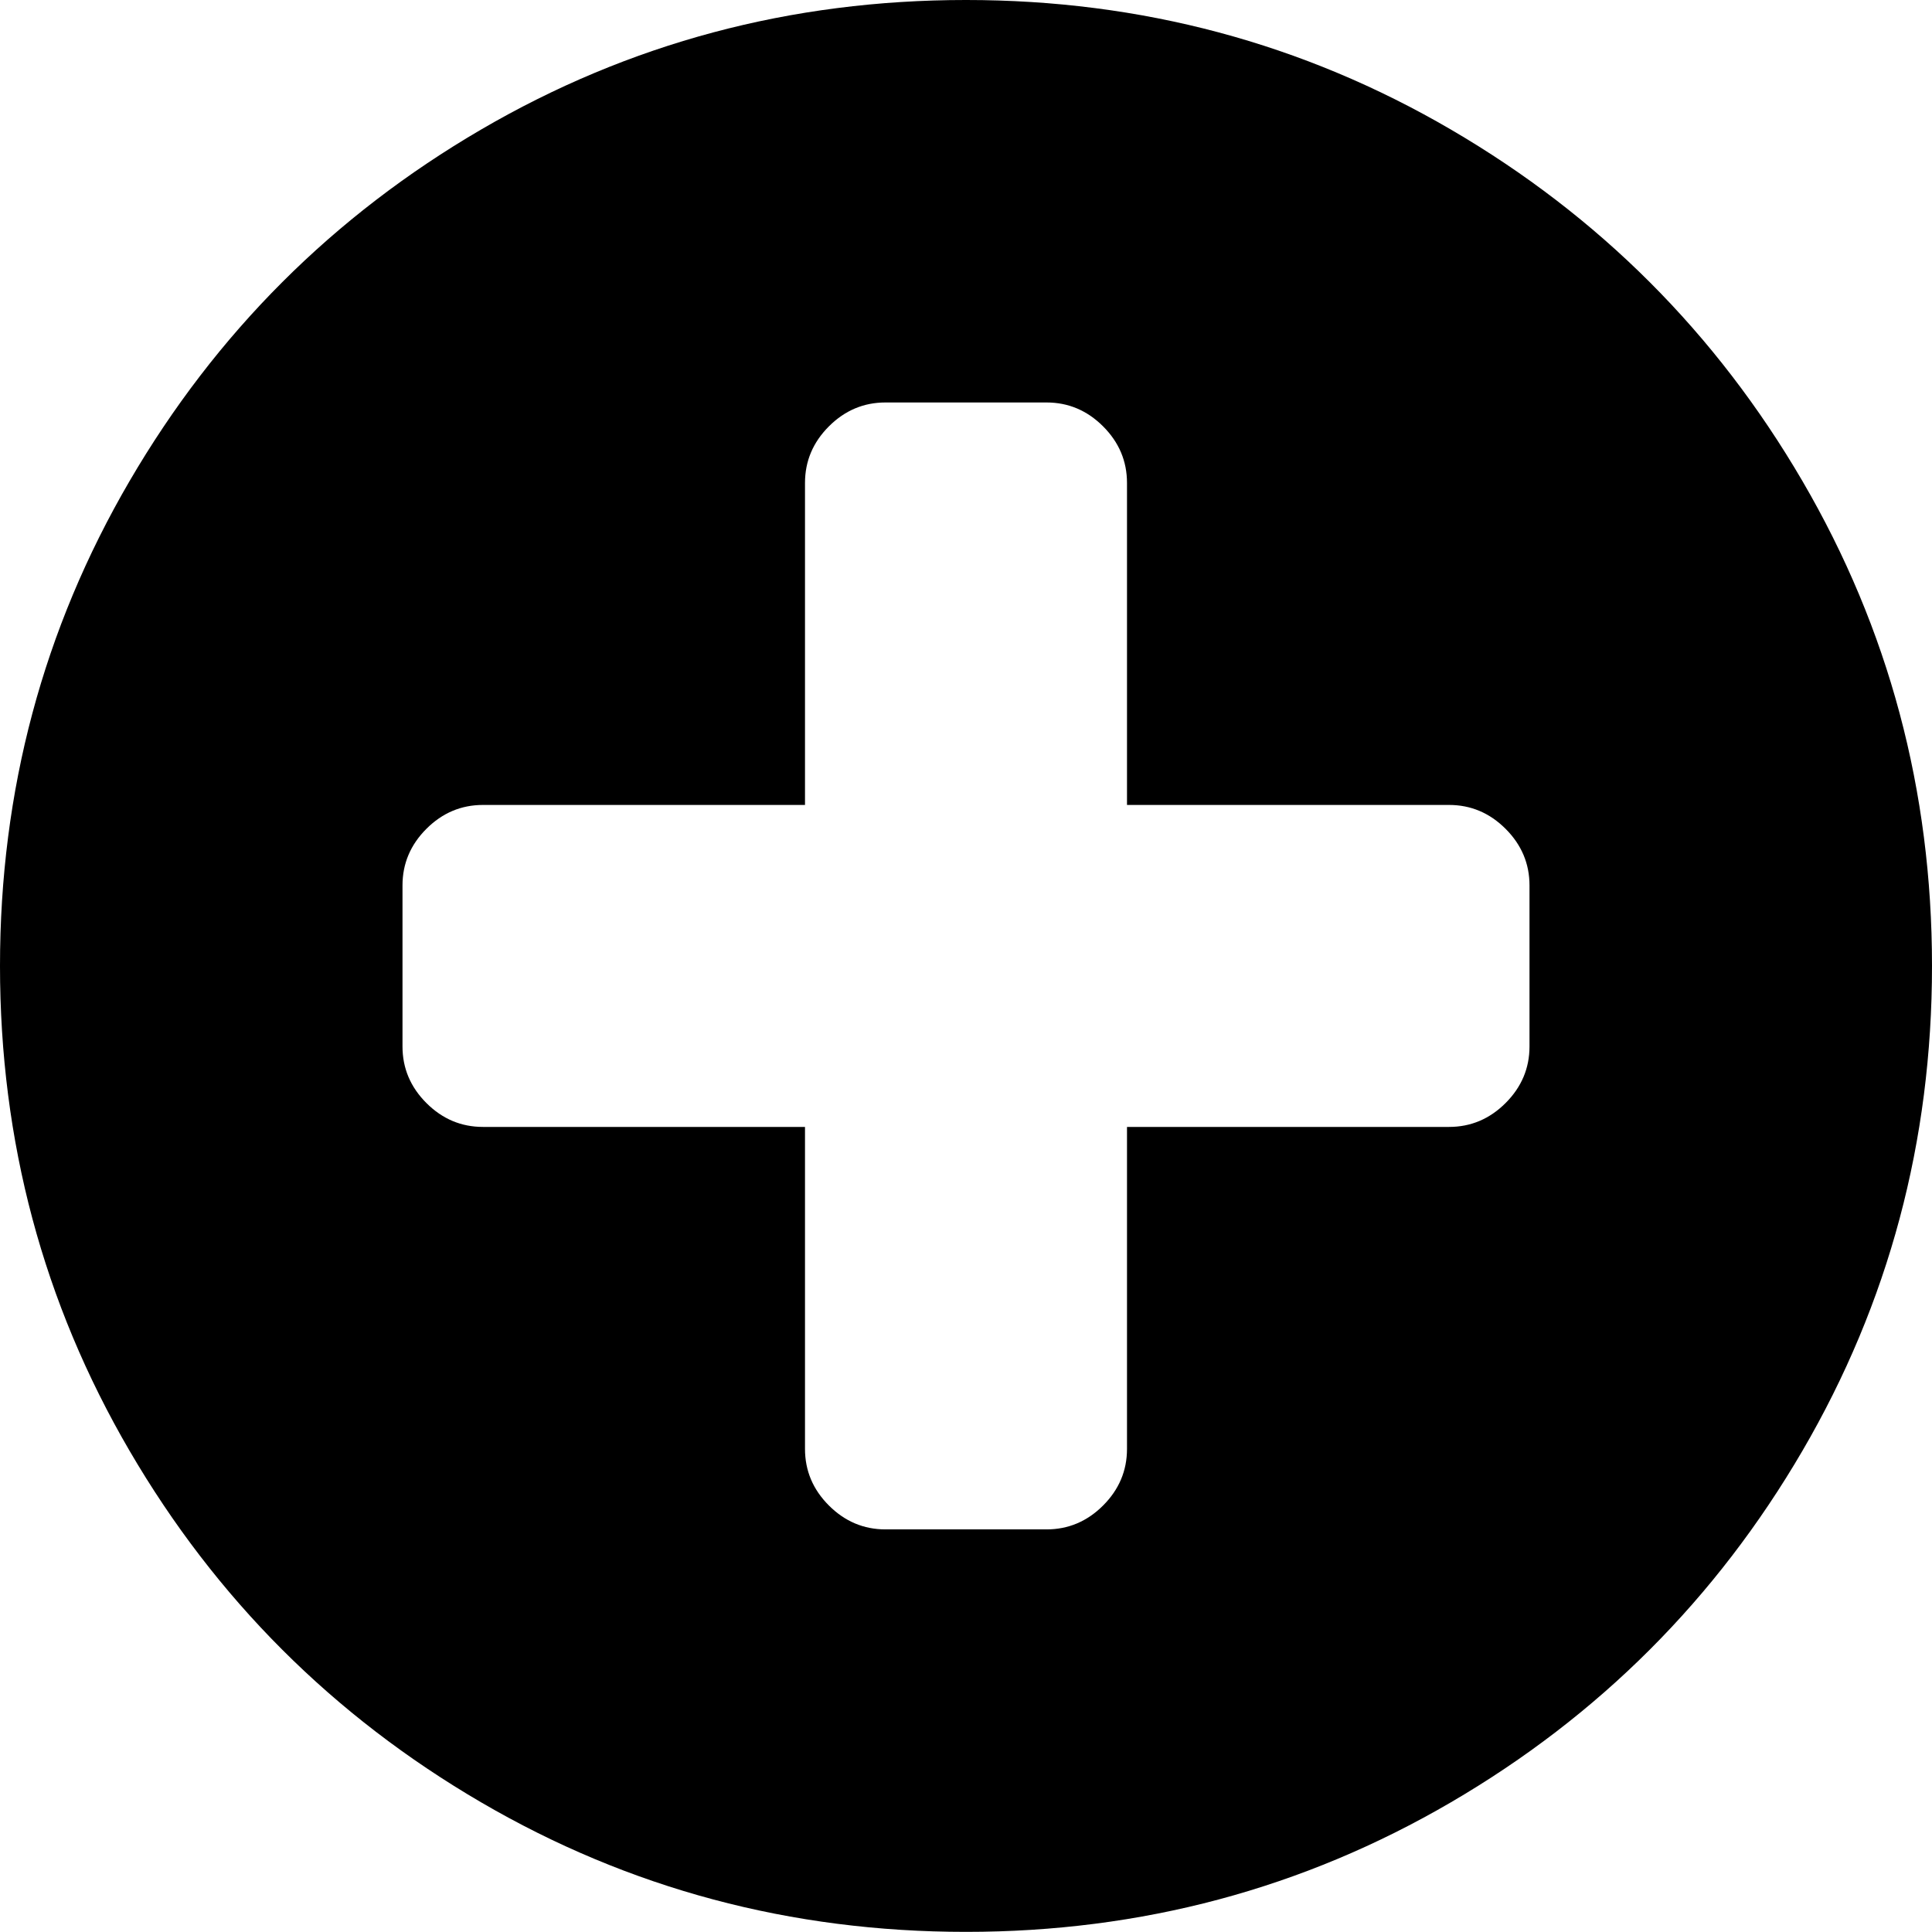 <svg width="2048" height="2048" xmlns="http://www.w3.org/2000/svg" xmlns:svg="http://www.w3.org/2000/svg"><path d="m1621.333,1109.259l0,-170.655q0,-34.664 -25.333,-59.996t-60,-25.332l-341.333,0l0,-341.31q0,-34.664 -25.333,-59.996t-60,-25.332l-170.667,0q-34.667,0 -60,25.332t-25.333,59.996l0,341.31l-341.333,0q-34.667,0 -60,25.332t-25.333,59.996l0,170.655q0,34.664 25.333,59.996t60,25.332l341.333,0l0,341.31q0,34.664 25.333,59.996t60,25.332l170.667,0q34.667,0 60,-25.332t25.333,-59.996l0,-341.31l341.333,0q34.667,0 60,-25.332t25.333,-59.996zm426.667,-85.328q0,278.648 -137.333,513.965t-372.667,372.642t-514,137.324t-514,-137.324t-372.667,-372.642t-137.333,-513.965t137.333,-513.965t372.667,-372.642t514,-137.324t514,137.324t372.667,372.642t137.333,513.965z"/></svg>
